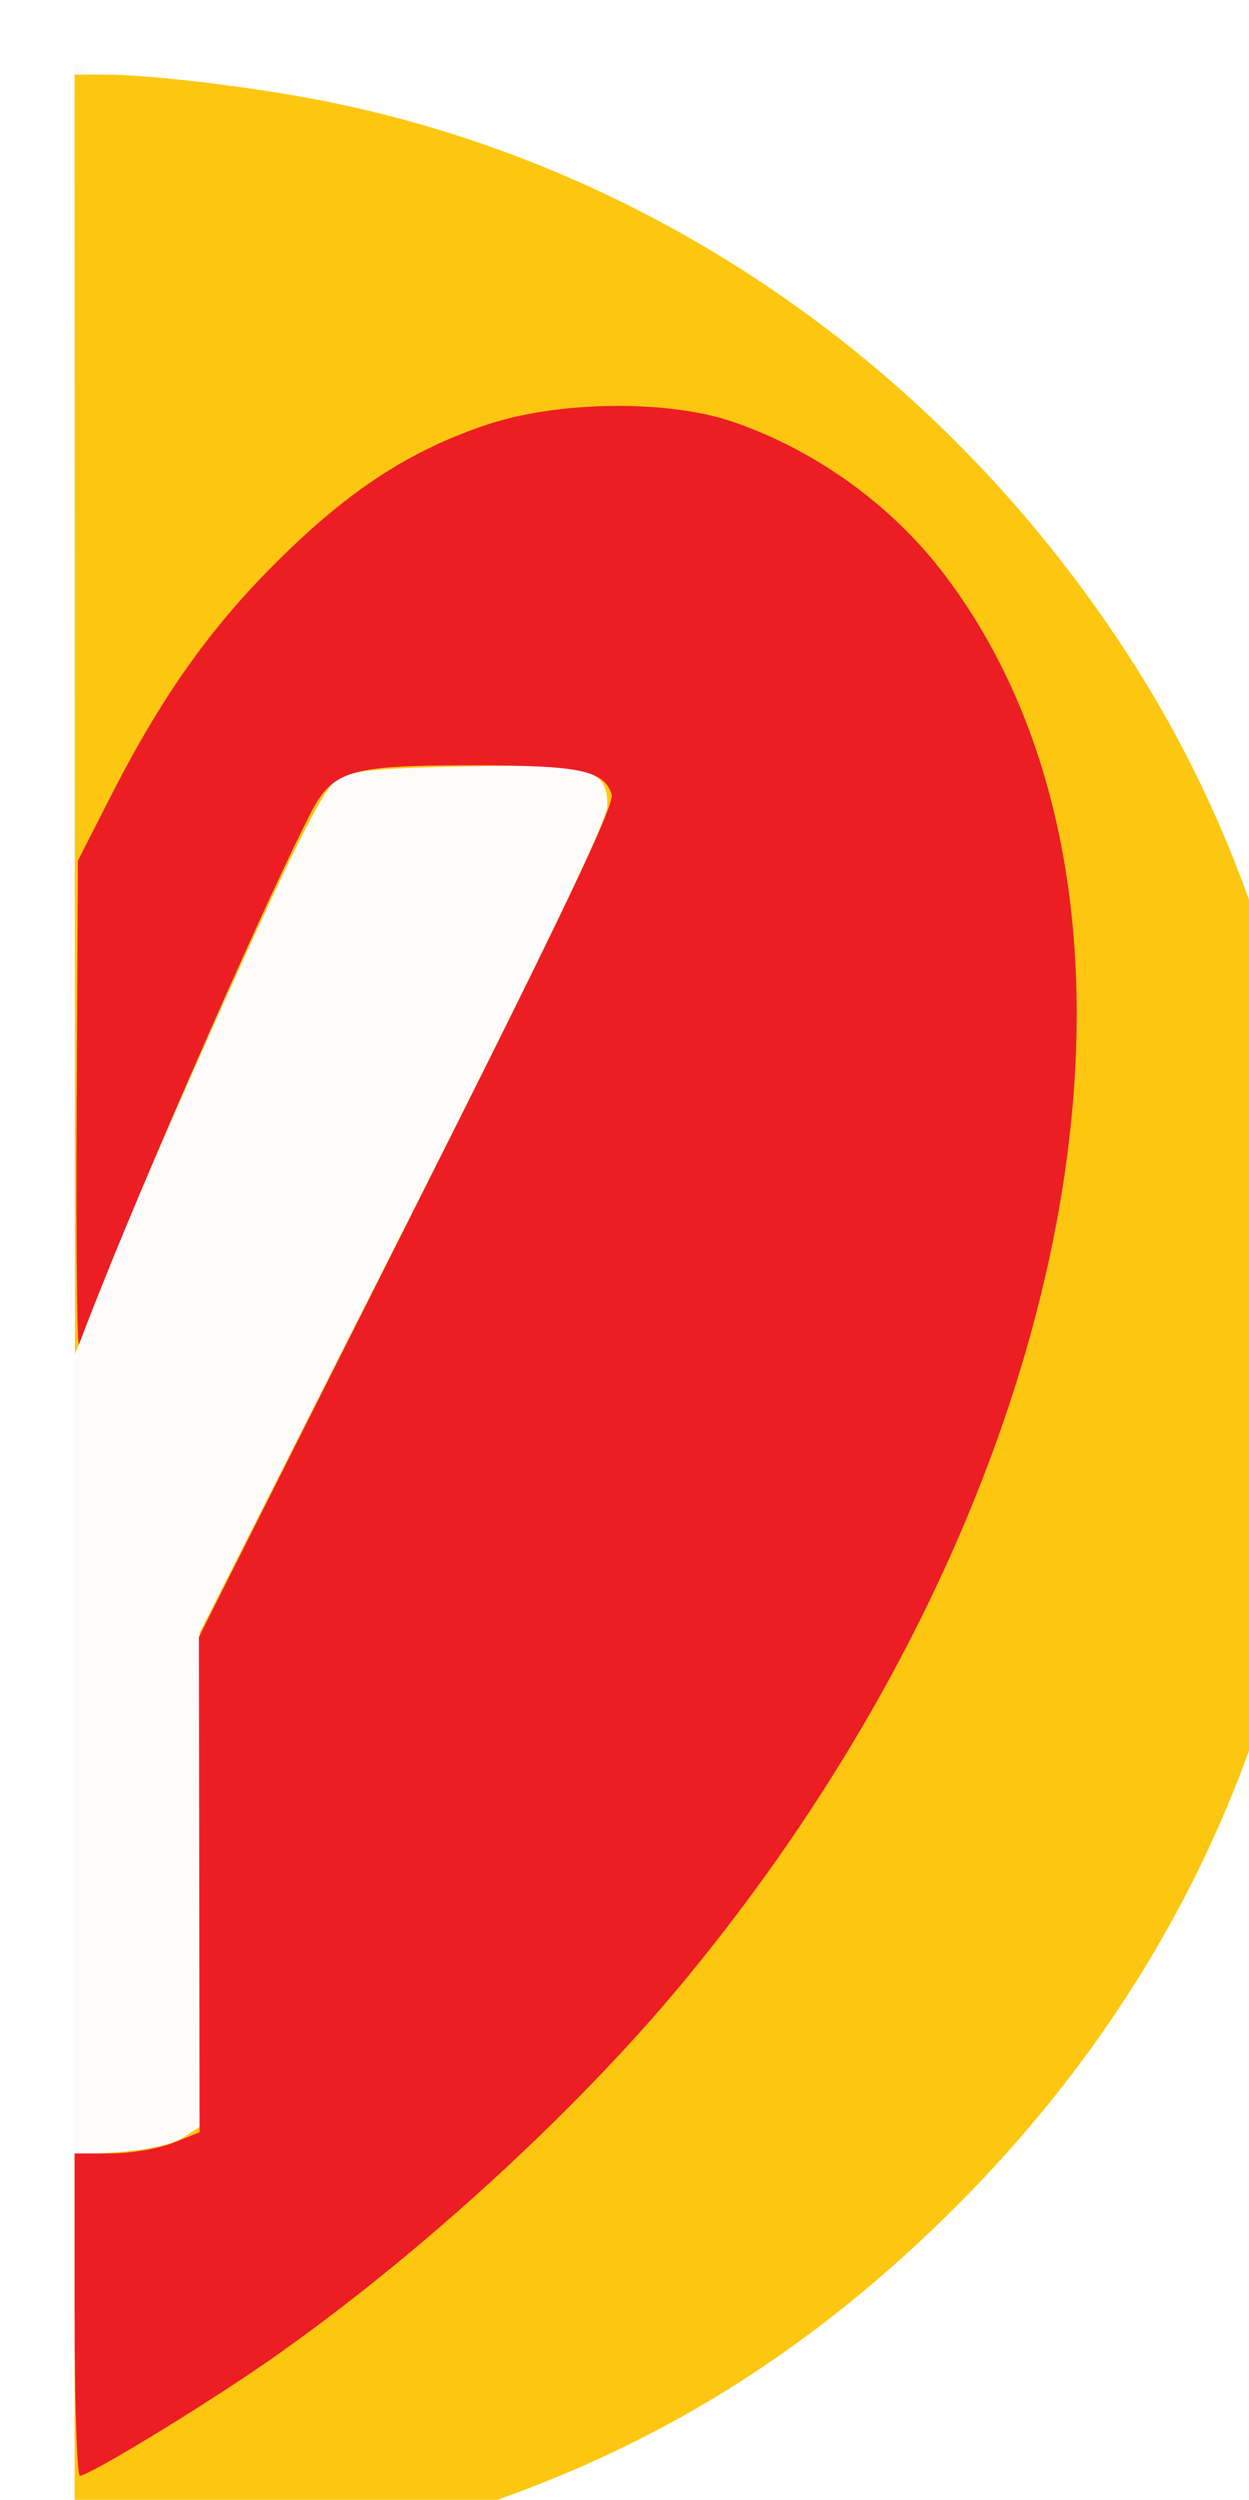 <?xml version="1.0" encoding="UTF-8" standalone="no"?>
<!-- Created with Inkscape (http://www.inkscape.org/) -->

<svg
   xmlns:dc="http://purl.org/dc/elements/1.1/"
   xmlns:cc="http://creativecommons.org/ns#"
   xmlns:rdf="http://www.w3.org/1999/02/22-rdf-syntax-ns#"
   xmlns:svg="http://www.w3.org/2000/svg"
   xmlns="http://www.w3.org/2000/svg"
   xmlns:sodipodi="http://sodipodi.sourceforge.net/DTD/sodipodi-0.dtd"
   xmlns:inkscape="http://www.inkscape.org/namespaces/inkscape"
   width="50.243mm"
   height="100.542mm"
   viewBox="0 0 50.243 100.542"
   version="1.1"
   id="svg8"
   inkscape:version="0.92.2 (5c3e80d, 2017-08-06)"
   sodipodi:docname="drawing.svg">
  <defs
     id="defs2">
    <filter
       inkscape:menu="Shadows and Glows"
       inkscape:menu-tooltip="Cut out, add inner shadow and colorize some parts of an image"
       style="color-interpolation-filters:sRGB"
       inkscape:label="Emergence"
       id="filter6323">
      <feColorMatrix
         values="0 0 0 0 0 0 0 0 0 0 0 0 0 0 0 0.21 0.72 0.07 0 0 "
         result="result1"
         id="feColorMatrix6295" />
      <feColorMatrix
         values="1 0 0 0 0 0 1 0 0 0 0 0 1 0 0 0 0 0 2 0 "
         result="result9"
         id="feColorMatrix6297" />
      <feComposite
         in2="result9"
         in="SourceGraphic"
         operator="in"
         result="result4"
         id="feComposite6299" />
      <feFlood
         result="result2"
         flood-color="rgb(0,0,0)"
         id="feFlood6301" />
      <feComposite
         in2="result9"
         operator="in"
         result="result10"
         id="feComposite6303" />
      <feComposite
         in2="result4"
         operator="atop"
         id="feComposite6305" />
      <feGaussianBlur
         stdDeviation="3"
         result="result8"
         id="feGaussianBlur6307" />
      <feOffset
         dx="3"
         dy="3"
         result="result3"
         in="result8"
         id="feOffset6309" />
      <feFlood
         flood-opacity="1"
         flood-color="rgb(219,173,62)"
         result="result5"
         id="feFlood6311" />
      <feMerge
         result="result6"
         id="feMerge6319">
        <feMergeNode
           in="result5"
           id="feMergeNode6313" />
        <feMergeNode
           in="result3"
           id="feMergeNode6315" />
        <feMergeNode
           in="result4"
           id="feMergeNode6317" />
      </feMerge>
      <feComposite
         in2="SourceGraphic"
         operator="in"
         result="result7"
         id="feComposite6321" />
    </filter>
    <filter
       inkscape:menu="Shadows and Glows"
       inkscape:menu-tooltip="Cut out, add inner shadow and colorize some parts of an image"
       style="color-interpolation-filters:sRGB"
       inkscape:label="Emergence"
       id="filter6323-4">
      <feColorMatrix
         values="0 0 0 0 0 0 0 0 0 0 0 0 0 0 0 0.21 0.72 0.07 0 0 "
         result="result1"
         id="feColorMatrix6295-4" />
      <feColorMatrix
         values="1 0 0 0 0 0 1 0 0 0 0 0 1 0 0 0 0 0 2 0 "
         result="result9"
         id="feColorMatrix6297-3" />
      <feComposite
         in2="result9"
         in="SourceGraphic"
         operator="in"
         result="result4"
         id="feComposite6299-4" />
      <feFlood
         result="result2"
         flood-color="rgb(0,0,0)"
         id="feFlood6301-7" />
      <feComposite
         in2="result9"
         operator="in"
         result="result10"
         id="feComposite6303-3" />
      <feComposite
         in2="result4"
         operator="atop"
         id="feComposite6305-0" />
      <feGaussianBlur
         stdDeviation="3"
         result="result8"
         id="feGaussianBlur6307-6" />
      <feOffset
         dx="3"
         dy="3"
         result="result3"
         in="result8"
         id="feOffset6309-5" />
      <feFlood
         flood-opacity="1"
         flood-color="rgb(219,173,62)"
         result="result5"
         id="feFlood6311-9" />
      <feMerge
         result="result6"
         id="feMerge6319-3">
        <feMergeNode
           in="result5"
           id="feMergeNode6313-5" />
        <feMergeNode
           in="result3"
           id="feMergeNode6315-3" />
        <feMergeNode
           in="result4"
           id="feMergeNode6317-7" />
      </feMerge>
      <feComposite
         in2="SourceGraphic"
         operator="in"
         result="result7"
         id="feComposite6321-5" />
    </filter>
    <filter
       id="filter6076"
       style="color-interpolation-filters:sRGB"
       inkscape:menu-tooltip="Cut out, add inner shadow and colorize some parts of an image"
       inkscape:menu="Shadows and Glows"
       inkscape:label="Emergence">
      <feConvolveMatrix
         id="feConvolveMatrix6072"
         result="result1"
         order="3 3"
         kernelMatrix="0 -0.3 0 -0.3 2.2 -0.3 0 -0.3 0"
         divisor="1"
         in="SourceGraphic"
         targetX="1"
         targetY="1" />
      <feBlend
         id="feBlend6074"
         result="fbSourceGraphic"
         mode="normal"
         in2="SourceGraphic" />
      <feColorMatrix
         id="feColorMatrix6290"
         values="0 0 0 -1 0 0 0 0 -1 0 0 0 0 -1 0 0 0 0 1 0"
         in="fbSourceGraphic"
         result="fbSourceGraphicAlpha" />
      <feColorMatrix
         in="fbSourceGraphic"
         result="result1"
         values="0 0 0 0 0 0 0 0 0 0 0 0 0 0 0 0.21 0.72 0.07 0 0 "
         id="feColorMatrix6292" />
      <feColorMatrix
         result="result9"
         values="1 0 0 0 0 0 1 0 0 0 0 0 1 0 0 0 0 0 2 0 "
         id="feColorMatrix6294" />
      <feComposite
         result="result4"
         operator="in"
         in="fbSourceGraphic"
         id="feComposite6296"
         in2="result9" />
      <feFlood
         flood-color="rgb(0,0,0)"
         result="result2"
         id="feFlood6298" />
      <feComposite
         result="result10"
         operator="in"
         id="feComposite6300"
         in2="result9" />
      <feComposite
         operator="atop"
         id="feComposite6302"
         in2="result4" />
      <feGaussianBlur
         result="result8"
         stdDeviation="3"
         id="feGaussianBlur6304" />
      <feOffset
         in="result8"
         result="result3"
         dy="3"
         dx="3"
         id="feOffset6306" />
      <feFlood
         result="result5"
         flood-color="rgb(219,173,62)"
         flood-opacity="1"
         id="feFlood6308" />
      <feMerge
         result="result6"
         id="feMerge6310">
        <feMergeNode
           in="result5"
           id="feMergeNode6312" />
        <feMergeNode
           in="result3"
           id="feMergeNode6314" />
        <feMergeNode
           in="result4"
           id="feMergeNode6316" />
      </feMerge>
      <feComposite
         result="result7"
         operator="in"
         id="feComposite6318"
         in2="fbSourceGraphic" />
    </filter>
    <filter
       id="filter6442"
       inkscape:label="Emergence"
       style="color-interpolation-filters:sRGB"
       inkscape:menu-tooltip="Cut out, add inner shadow and colorize some parts of an image"
       inkscape:menu="Shadows and Glows">
      <feColorMatrix
         id="feColorMatrix6414"
         result="result1"
         values="0 0 0 0 0 0 0 0 0 0 0 0 0 0 0 0.21 0.72 0.07 0 0 " />
      <feColorMatrix
         id="feColorMatrix6416"
         result="result9"
         values="1 0 0 0 0 0 1 0 0 0 0 0 1 0 0 0 0 0 2 0 " />
      <feComposite
         id="feComposite6418"
         result="result4"
         operator="in"
         in="SourceGraphic"
         in2="result9" />
      <feFlood
         id="feFlood6420"
         flood-color="rgb(0,0,0)"
         result="result2" />
      <feComposite
         id="feComposite6422"
         result="result10"
         operator="in"
         in2="result9" />
      <feComposite
         id="feComposite6424"
         operator="atop"
         in2="result4" />
      <feGaussianBlur
         id="feGaussianBlur6426"
         result="result8"
         stdDeviation="3" />
      <feOffset
         id="feOffset6428"
         in="result8"
         result="result3"
         dy="3"
         dx="3" />
      <feFlood
         id="feFlood6430"
         result="result5"
         flood-color="rgb(219,173,62)"
         flood-opacity="1" />
      <feMerge
         id="feMerge6438"
         result="result6">
        <feMergeNode
           id="feMergeNode6432"
           in="result5" />
        <feMergeNode
           id="feMergeNode6434"
           in="result3" />
        <feMergeNode
           id="feMergeNode6436"
           in="result4" />
      </feMerge>
      <feComposite
         id="feComposite6440"
         result="result7"
         operator="in"
         in2="SourceGraphic" />
    </filter>
  </defs>
  <sodipodi:namedview
     id="base"
     pagecolor="#ffffff"
     bordercolor="#666666"
     borderopacity="1.0"
     inkscape:pageopacity="0.0"
     inkscape:pageshadow="2"
     inkscape:zoom="1.4"
     inkscape:cx="174.12873"
     inkscape:cy="182.20608"
     inkscape:document-units="mm"
     inkscape:current-layer="layer1"
     showgrid="false"
     inkscape:window-width="1366"
     inkscape:window-height="705"
     inkscape:window-x="-8"
     inkscape:window-y="-8"
     inkscape:window-maximized="1" />
  <g
     inkscape:label="Layer 1"
     inkscape:groupmode="layer"
     id="layer1"
     transform="translate(-22.357,-105.99)">
    <g
       style="display:inline"
       transform="translate(-54.857,-3.076)"
       id="layer1-1"
       inkscape:label="Layer 1">
      <g
         inkscape:label="Layer 1"
         id="layer1-5"
         transform="translate(-48.091,-60.919)">
        <g
           style="filter:url(#filter6442)"
           transform="translate(26.135,-9.606)"
           id="g6364">
          <path
             inkscape:connector-curvature="0"
             id="path6370"
             d="m 99.171,229.994 v -50.932 l 16.679,10.827 12.438,8.867 10.646,27.08 -2.321,26.895 -14.632,15.532 -22.811,11.868 z"
             style="fill:#fefcfa;stroke-width:0.265"
             sodipodi:nodetypes="ccccccccc" />
          <path
             inkscape:connector-curvature="0"
             id="path6368"
             d="m 99.171,271.701 v -8.431 l 1.844,-0.132 c 1.067,-0.076 2.126,-0.317 2.514,-0.571 l 0.67,-0.439 v -9.932 -9.932 l 8.202,-16.213 c 5.57,-11.01 8.202,-16.479 8.202,-17.043 0,-1.511 -0.659,-1.693 -5.755,-1.592 -3.608,0.072 -4.584,0.173 -5.129,0.53 -0.494,0.324 -1.591,2.464 -4.14,8.07 -1.907,4.196 -4.126,9.296 -4.931,11.333 l -1.464,3.704 -0.007,-25.731 -0.007,-25.731 h 1.201 c 1.886,0 6.093,0.51 8.954,1.086 13.465,2.709 25.354,11.112 32.82,23.197 5.559,8.998 8.118,20.31 7.018,31.025 -1.199,11.68 -6.15,22.049 -14.529,30.428 -6.737,6.737 -14.104,10.931 -23.293,13.261 -3.03,0.768 -8.517,1.546 -10.912,1.546 h -1.258 z"
             style="fill:#fdc711;stroke-width:0.265" />
          <path
             inkscape:connector-curvature="0"
             id="path6366"
             d="m 99.171,269.681 v -6.482 h 1.45 c 0.797,0 1.929,-0.192 2.514,-0.426 l 1.064,-0.426 -0.014,-9.959 -0.014,-9.959 8.391,-16.669 c 6.27,-12.457 8.345,-16.809 8.211,-17.224 -0.312,-0.963 -1.284,-1.165 -5.615,-1.165 -4.993,0 -5.621,0.195 -6.548,2.031 -2.231,4.418 -7.468,16.438 -9.259,21.252 -0.081,0.218 -0.125,-4.068 -0.097,-9.525 l 0.05,-9.922 1.269,-2.492 c 2.089,-4.102 4.038,-6.857 6.765,-9.563 2.878,-2.856 5.322,-4.447 8.429,-5.485 2.865,-0.958 7.292,-1.006 9.896,-0.108 3.338,1.151 6.379,3.347 8.497,6.138 10.043,13.232 5.526,37.355 -10.627,56.754 -4.341,5.213 -10.678,10.99 -16.539,15.076 -2.568,1.791 -7.238,4.635 -7.61,4.635 -0.117,0 -0.212,-2.917 -0.212,-6.482 z"
             style="fill:#ec1e23;stroke-width:0.265" />
        </g>
      </g>
    </g>
  </g>
</svg>

